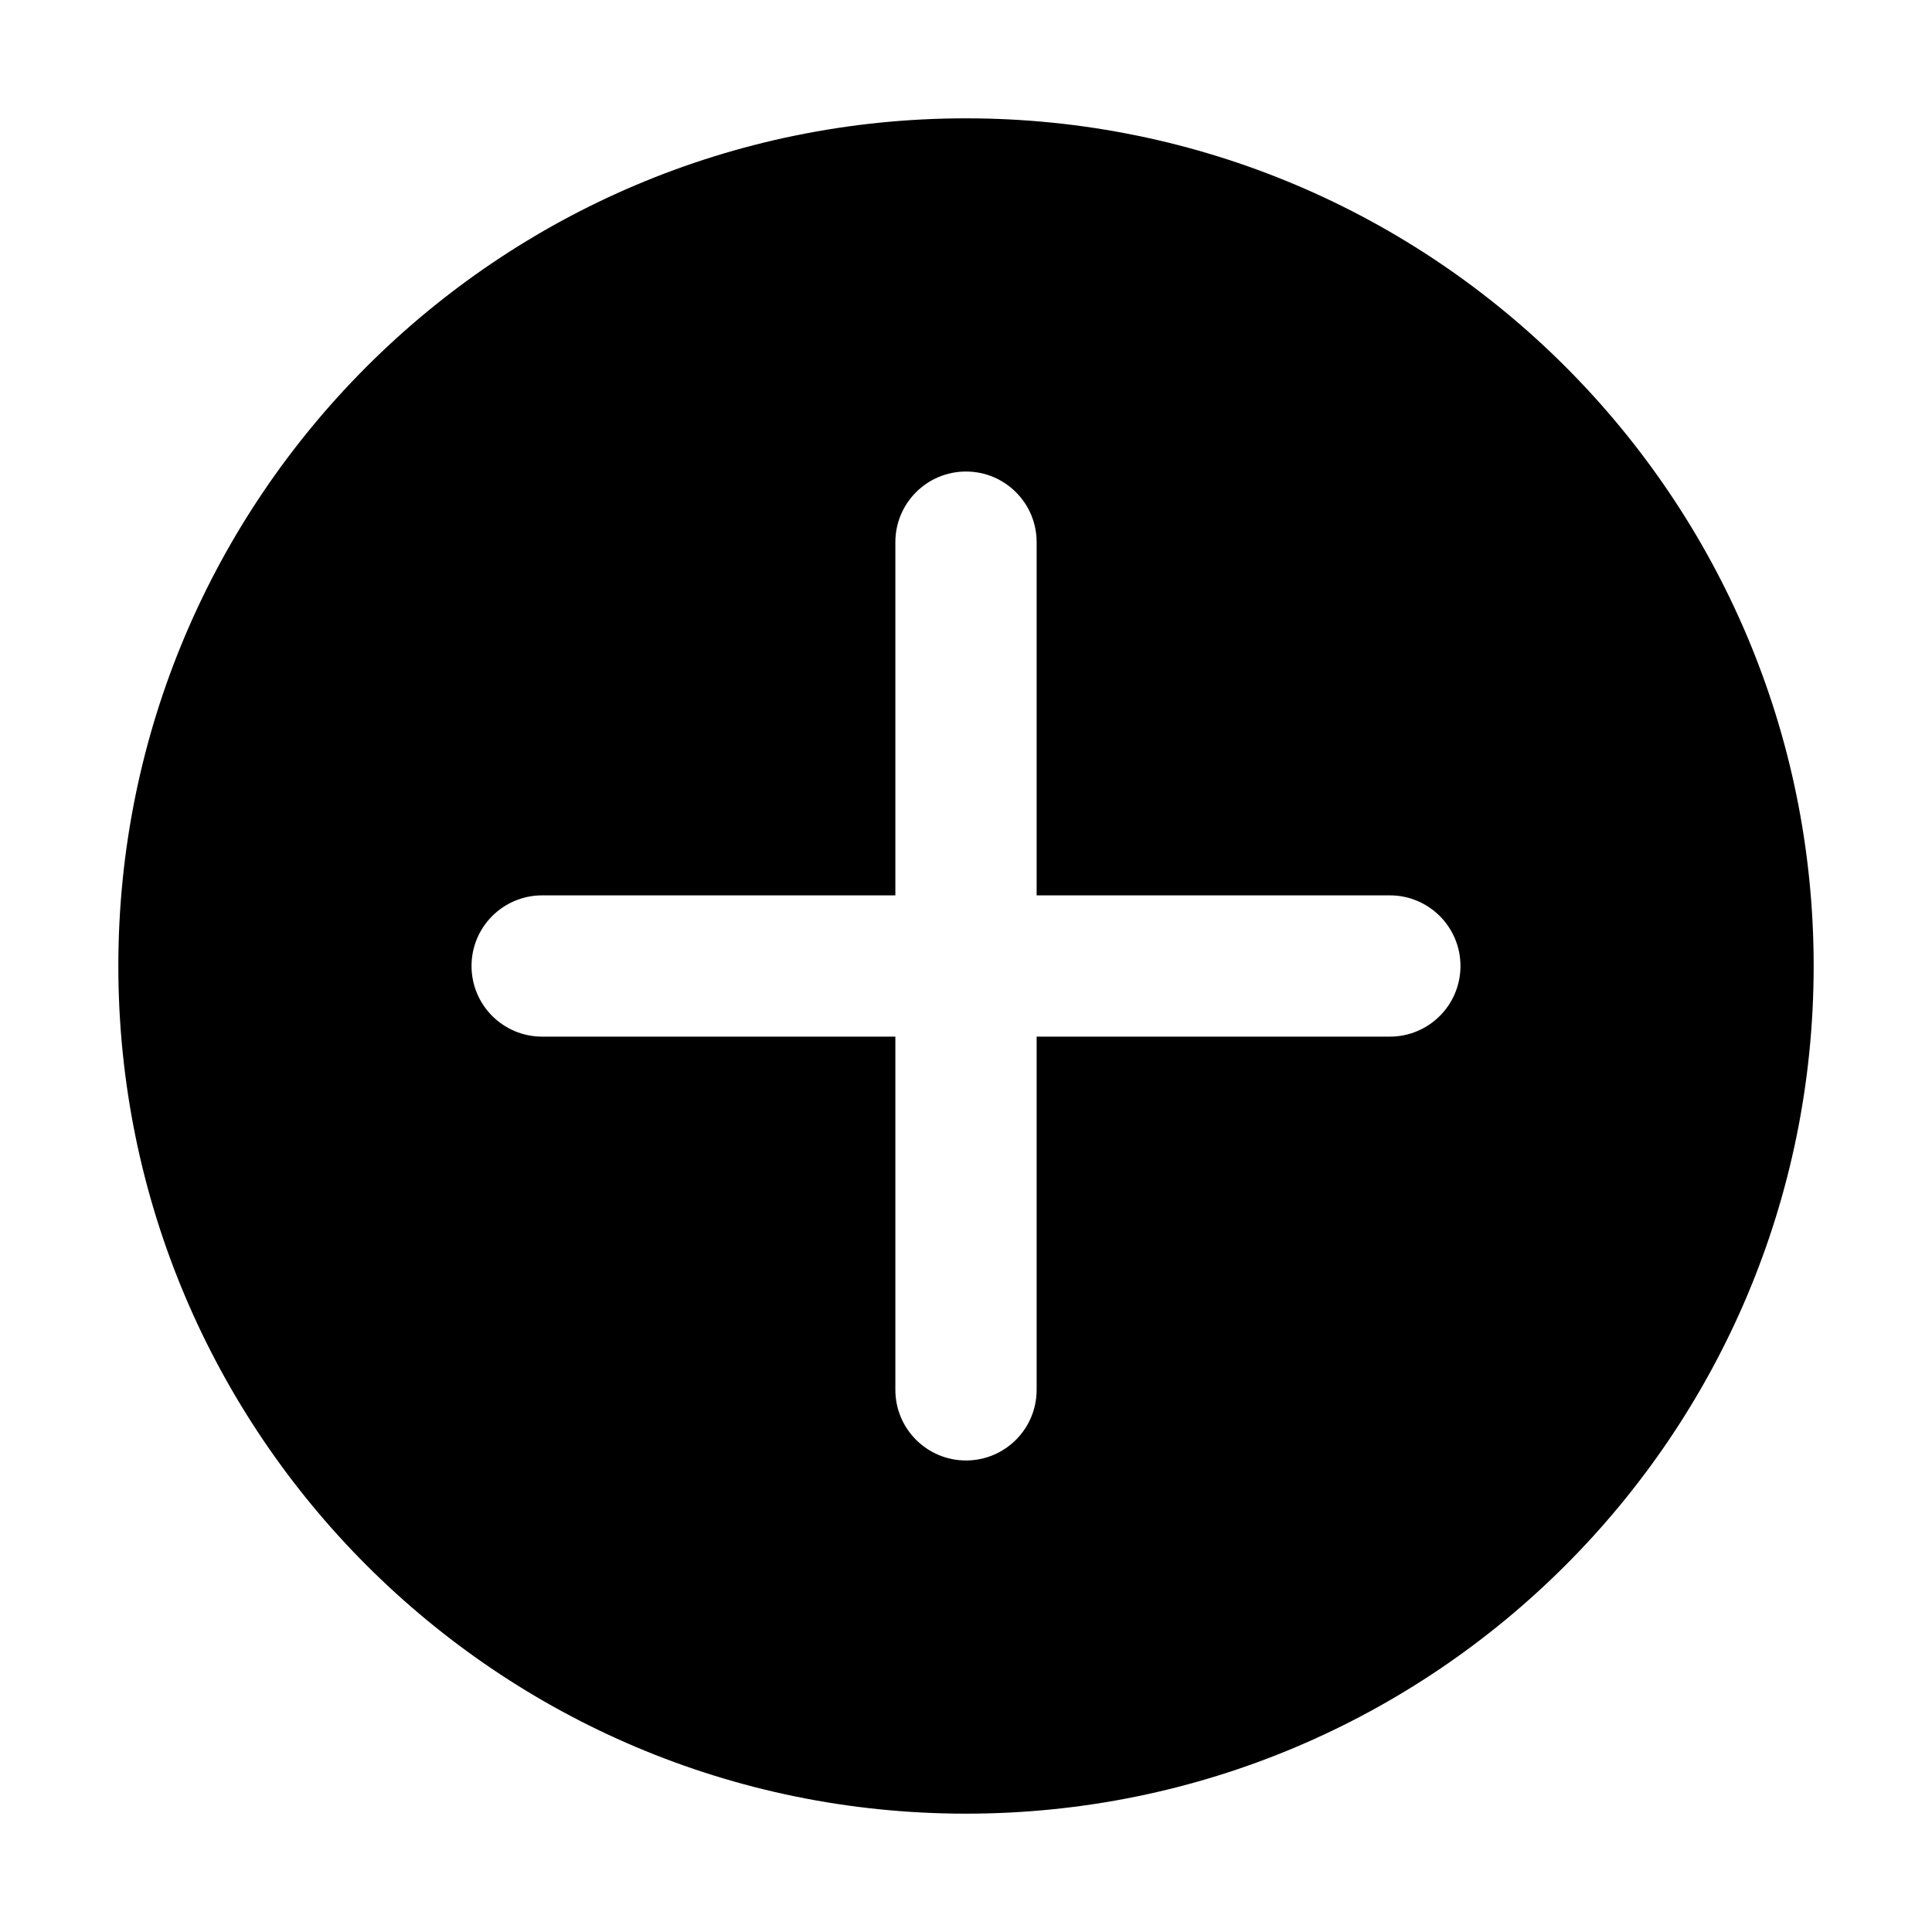 <svg id='Plus_32' width='30' height='30' viewBox='0 0 32 32' xmlns='http://www.w3.org/2000/svg' xmlns:xlink='http://www.w3.org/1999/xlink'><rect width='32' height='32' stroke='none' fill='#000000' opacity='0'/>


<g transform="matrix(1.17 0 0 1.17 16 16)" >
<path style="stroke: none; stroke-width: 1; stroke-dasharray: none; stroke-linecap: butt; stroke-dashoffset: 0; stroke-linejoin: miter; stroke-miterlimit: 4; fill: rgb(0,0,0); fill-rule: nonzero; opacity: 1;" transform=" translate(-15, -15)" d="M 15 3 C 8.373 3 3 8.373 3 15 C 3 21.627 8.373 27 15 27 C 21.627 27 27 21.627 27 15 C 27 8.373 21.627 3 15 3 z M 21 16 L 16 16 L 16 21 C 16 21.553 15.552 22 15 22 C 14.448 22 14 21.553 14 21 L 14 16 L 9 16 C 8.448 16 8 15.553 8 15 C 8 14.447 8.448 14 9 14 L 14 14 L 14 9 C 14 8.447 14.448 8 15 8 C 15.552 8 16 8.447 16 9 L 16 14 L 21 14 C 21.552 14 22 14.447 22 15 C 22 15.553 21.552 16 21 16 z" stroke-linecap="round" />
</g>
</svg>